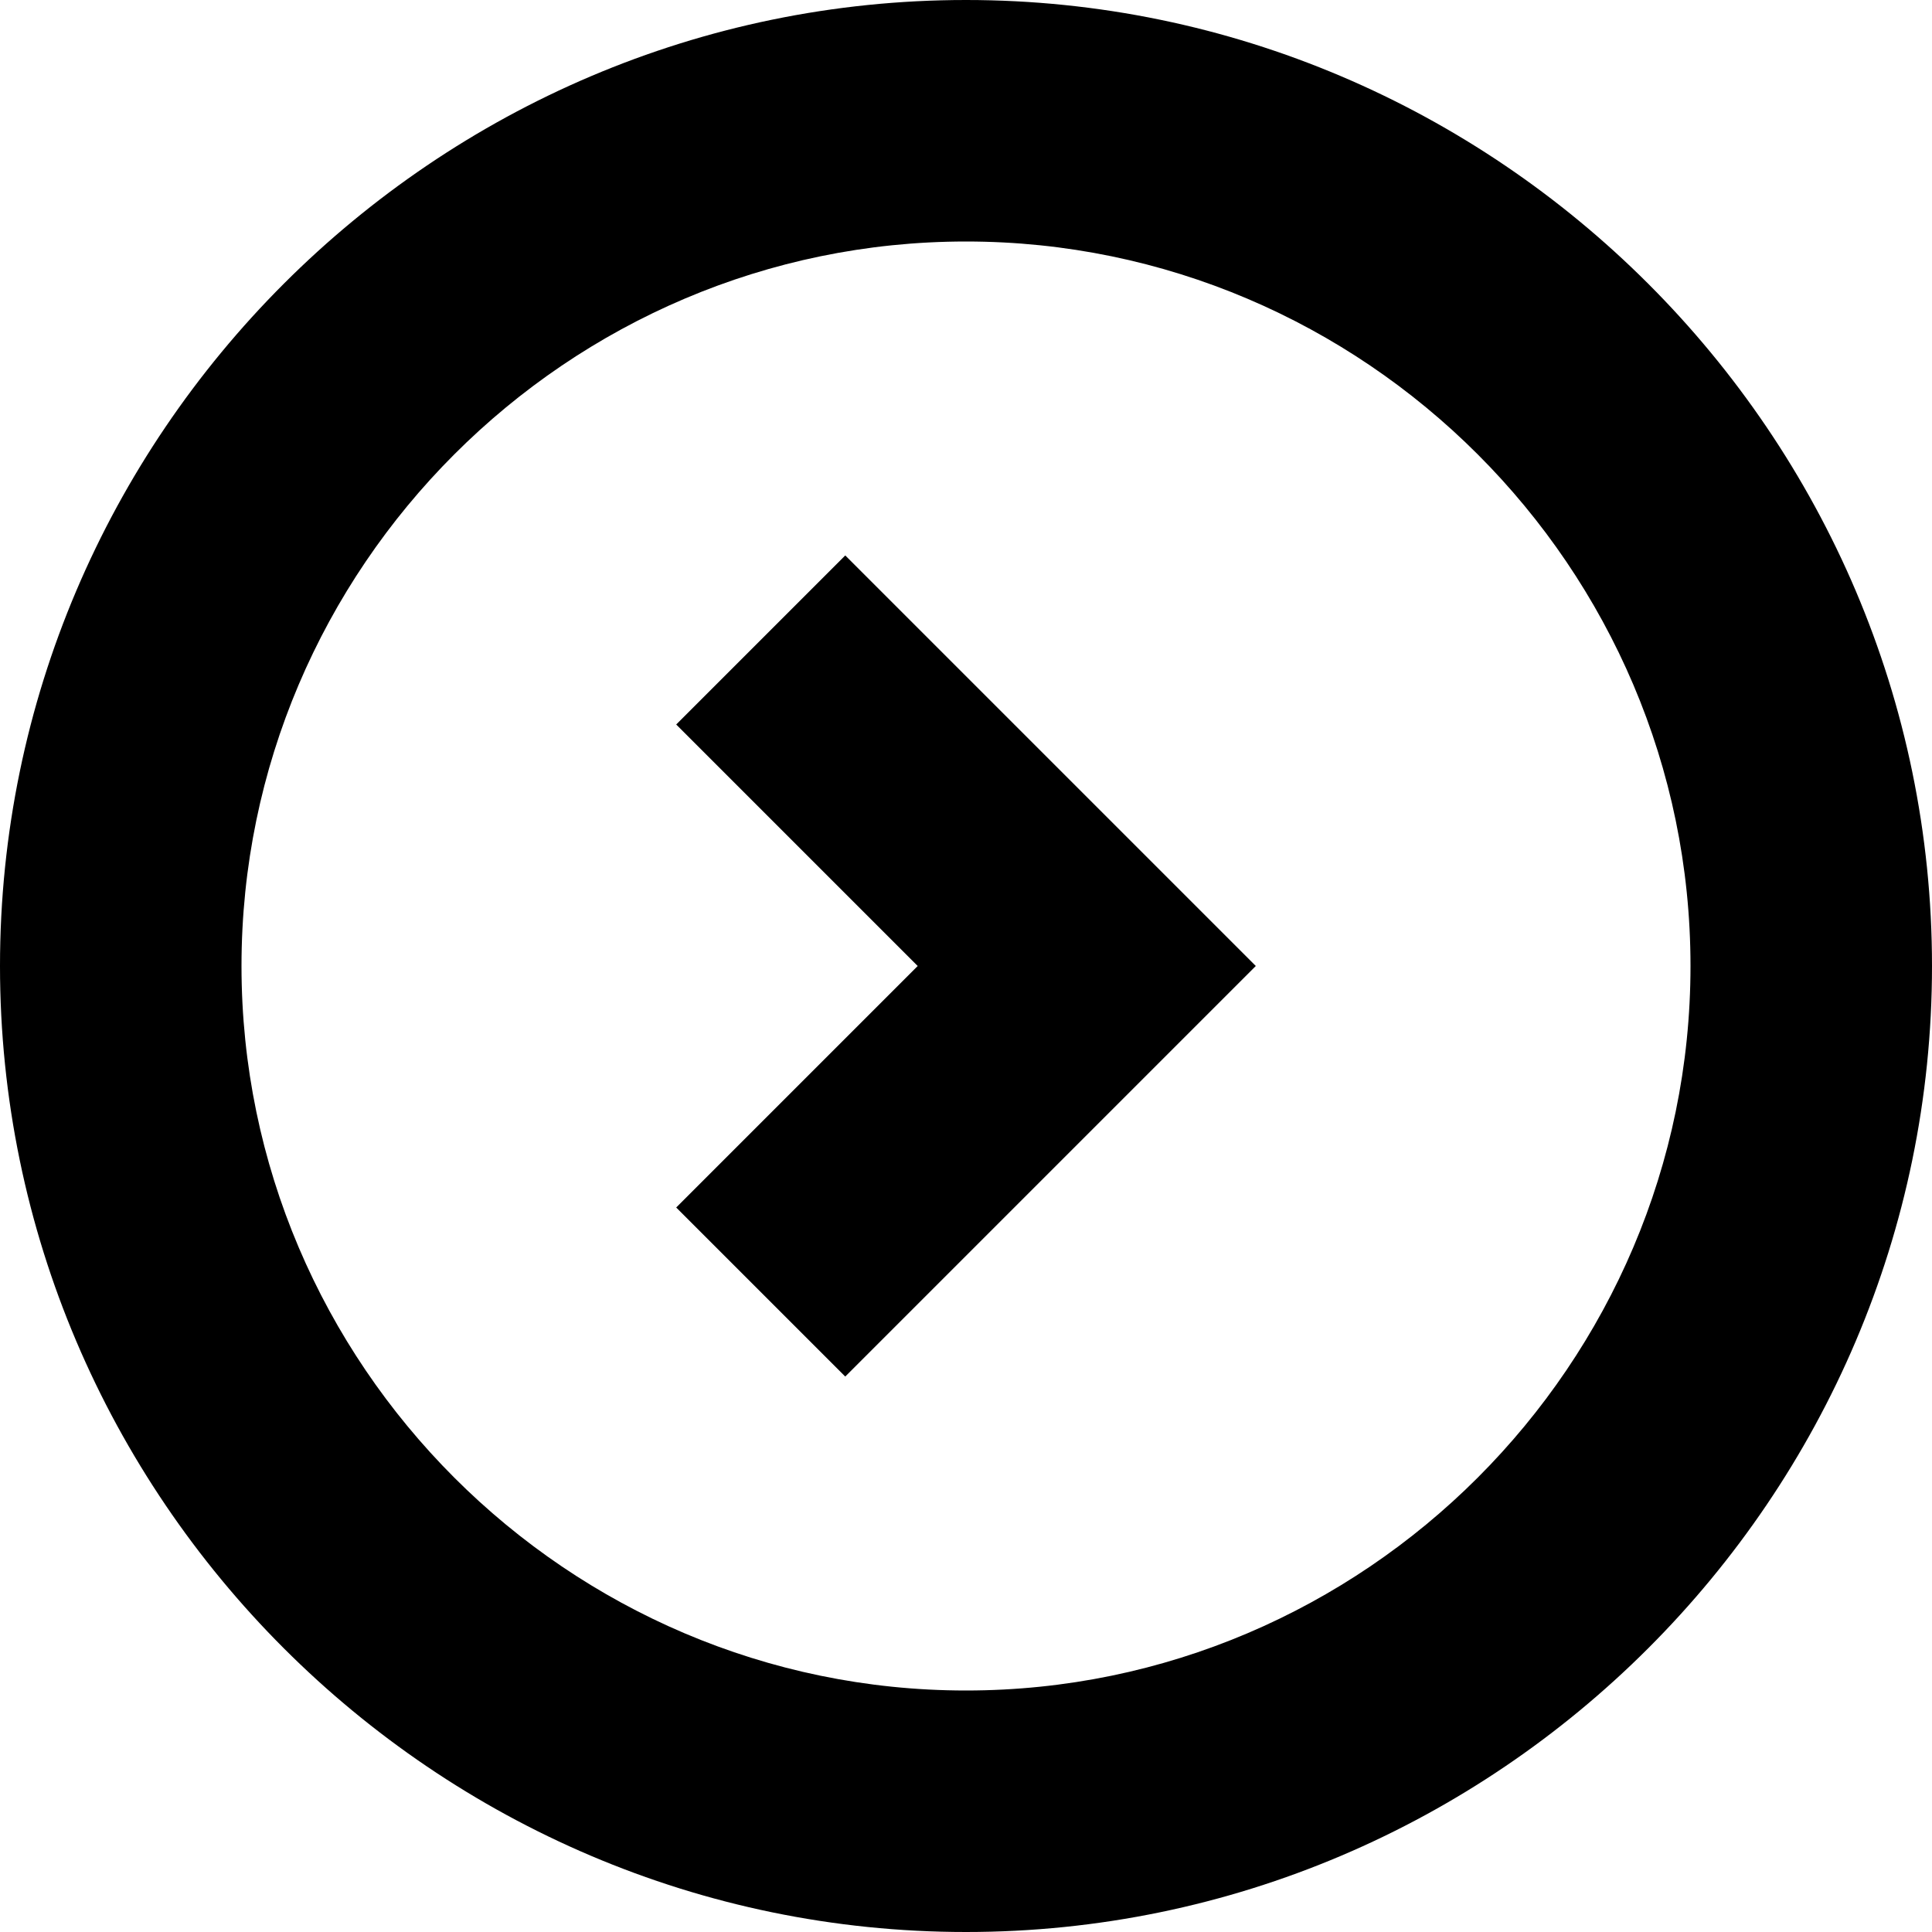 <svg xmlns="http://www.w3.org/2000/svg" viewBox="0 0 16 16" height="16" width="16"><title>c o caret right</title><g fill="currentColor"><polygon data-color="color-2" points="7,11.4 5.6,10 7.6,8 5.6,6 7,4.6 10.4,8 "></polygon> <path fill="currentColor" d="M8,0C3.6,0,0,3.6,0,8s3.6,8,8,8s8-3.6,8-8S12.4,0,8,0z M8,14c-3.3,0-6-2.7-6-6s2.7-6,6-6s6,2.7,6,6 S11.3,14,8,14z"></path></g></svg>

